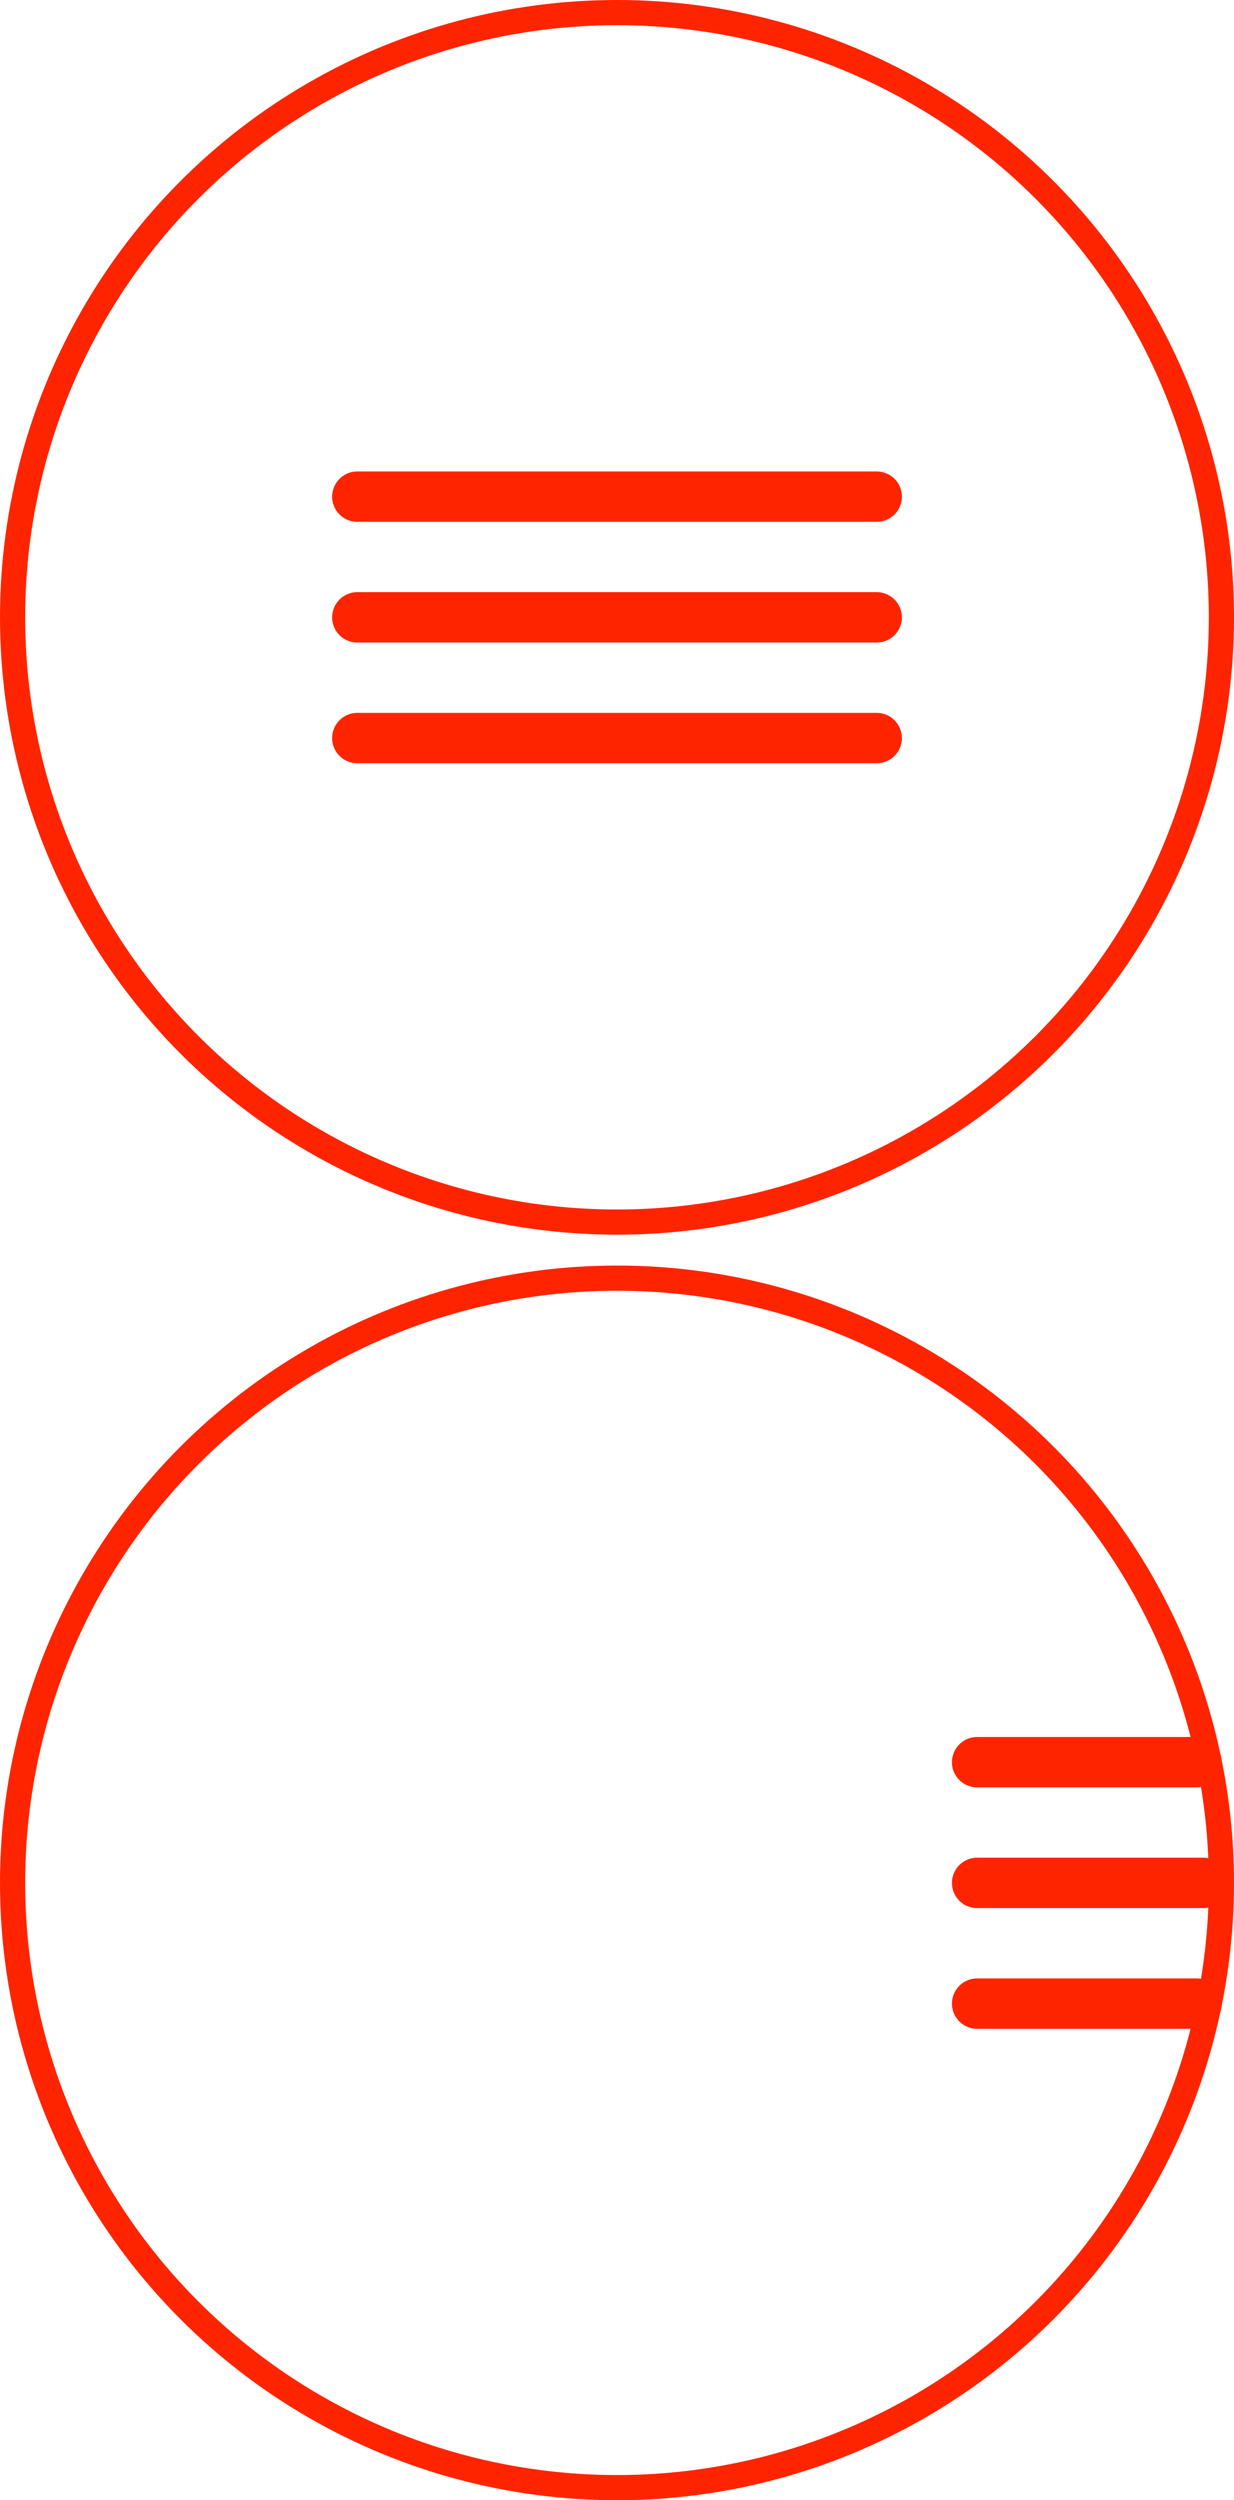 <?xml version="1.0" encoding="utf-8"?>
<!-- Generator: Adobe Illustrator 12.0.0, SVG Export Plug-In . SVG Version: 6.00 Build 51448)  -->
<!DOCTYPE svg PUBLIC "-//W3C//DTD SVG 1.1//EN" "http://www.w3.org/Graphics/SVG/1.1/DTD/svg11.dtd">
<svg  version="1.1" id="Layer_1" xmlns="http://www.w3.org/2000/svg" xmlns:xlink="http://www.w3.org/1999/xlink" width="49" height="99.225" viewBox="0 0 49 99.225"
	 overflow="visible" enable-background="new 0 0 49 99.225" xml:space="preserve">
<circle fill="none" stroke="#FF2400" cx="24.5" cy="24.5" r="24"/>
<g>
	<line fill="none" stroke="#FF2400" stroke-width="2" stroke-linecap="round" x1="14.188" y1="24.5" x2="34.813" y2="24.5"/>
	<line fill="none" stroke="#FF2400" stroke-width="2" stroke-linecap="round" x1="14.188" y1="29.291" x2="34.813" y2="29.291"/>
	<line fill="none" stroke="#FF2400" stroke-width="2" stroke-linecap="round" x1="14.188" y1="19.71" x2="34.813" y2="19.71"/>
</g>
<circle fill="none" stroke="#FF2400" cx="24.5" cy="74.725" r="24"/>
<line fill="none" stroke="#FF2400" stroke-width="2" stroke-linecap="round" x1="38.8" y1="74.725" x2="47.782" y2="74.725"/>
<line fill="none" stroke="#FF2400" stroke-width="2" stroke-linecap="round" x1="38.8" y1="79.516" x2="47.512" y2="79.516"/>
<line fill="none" stroke="#FF2400" stroke-width="2" stroke-linecap="round" x1="38.8" y1="69.935" x2="47.511" y2="69.935"/>
</svg>
